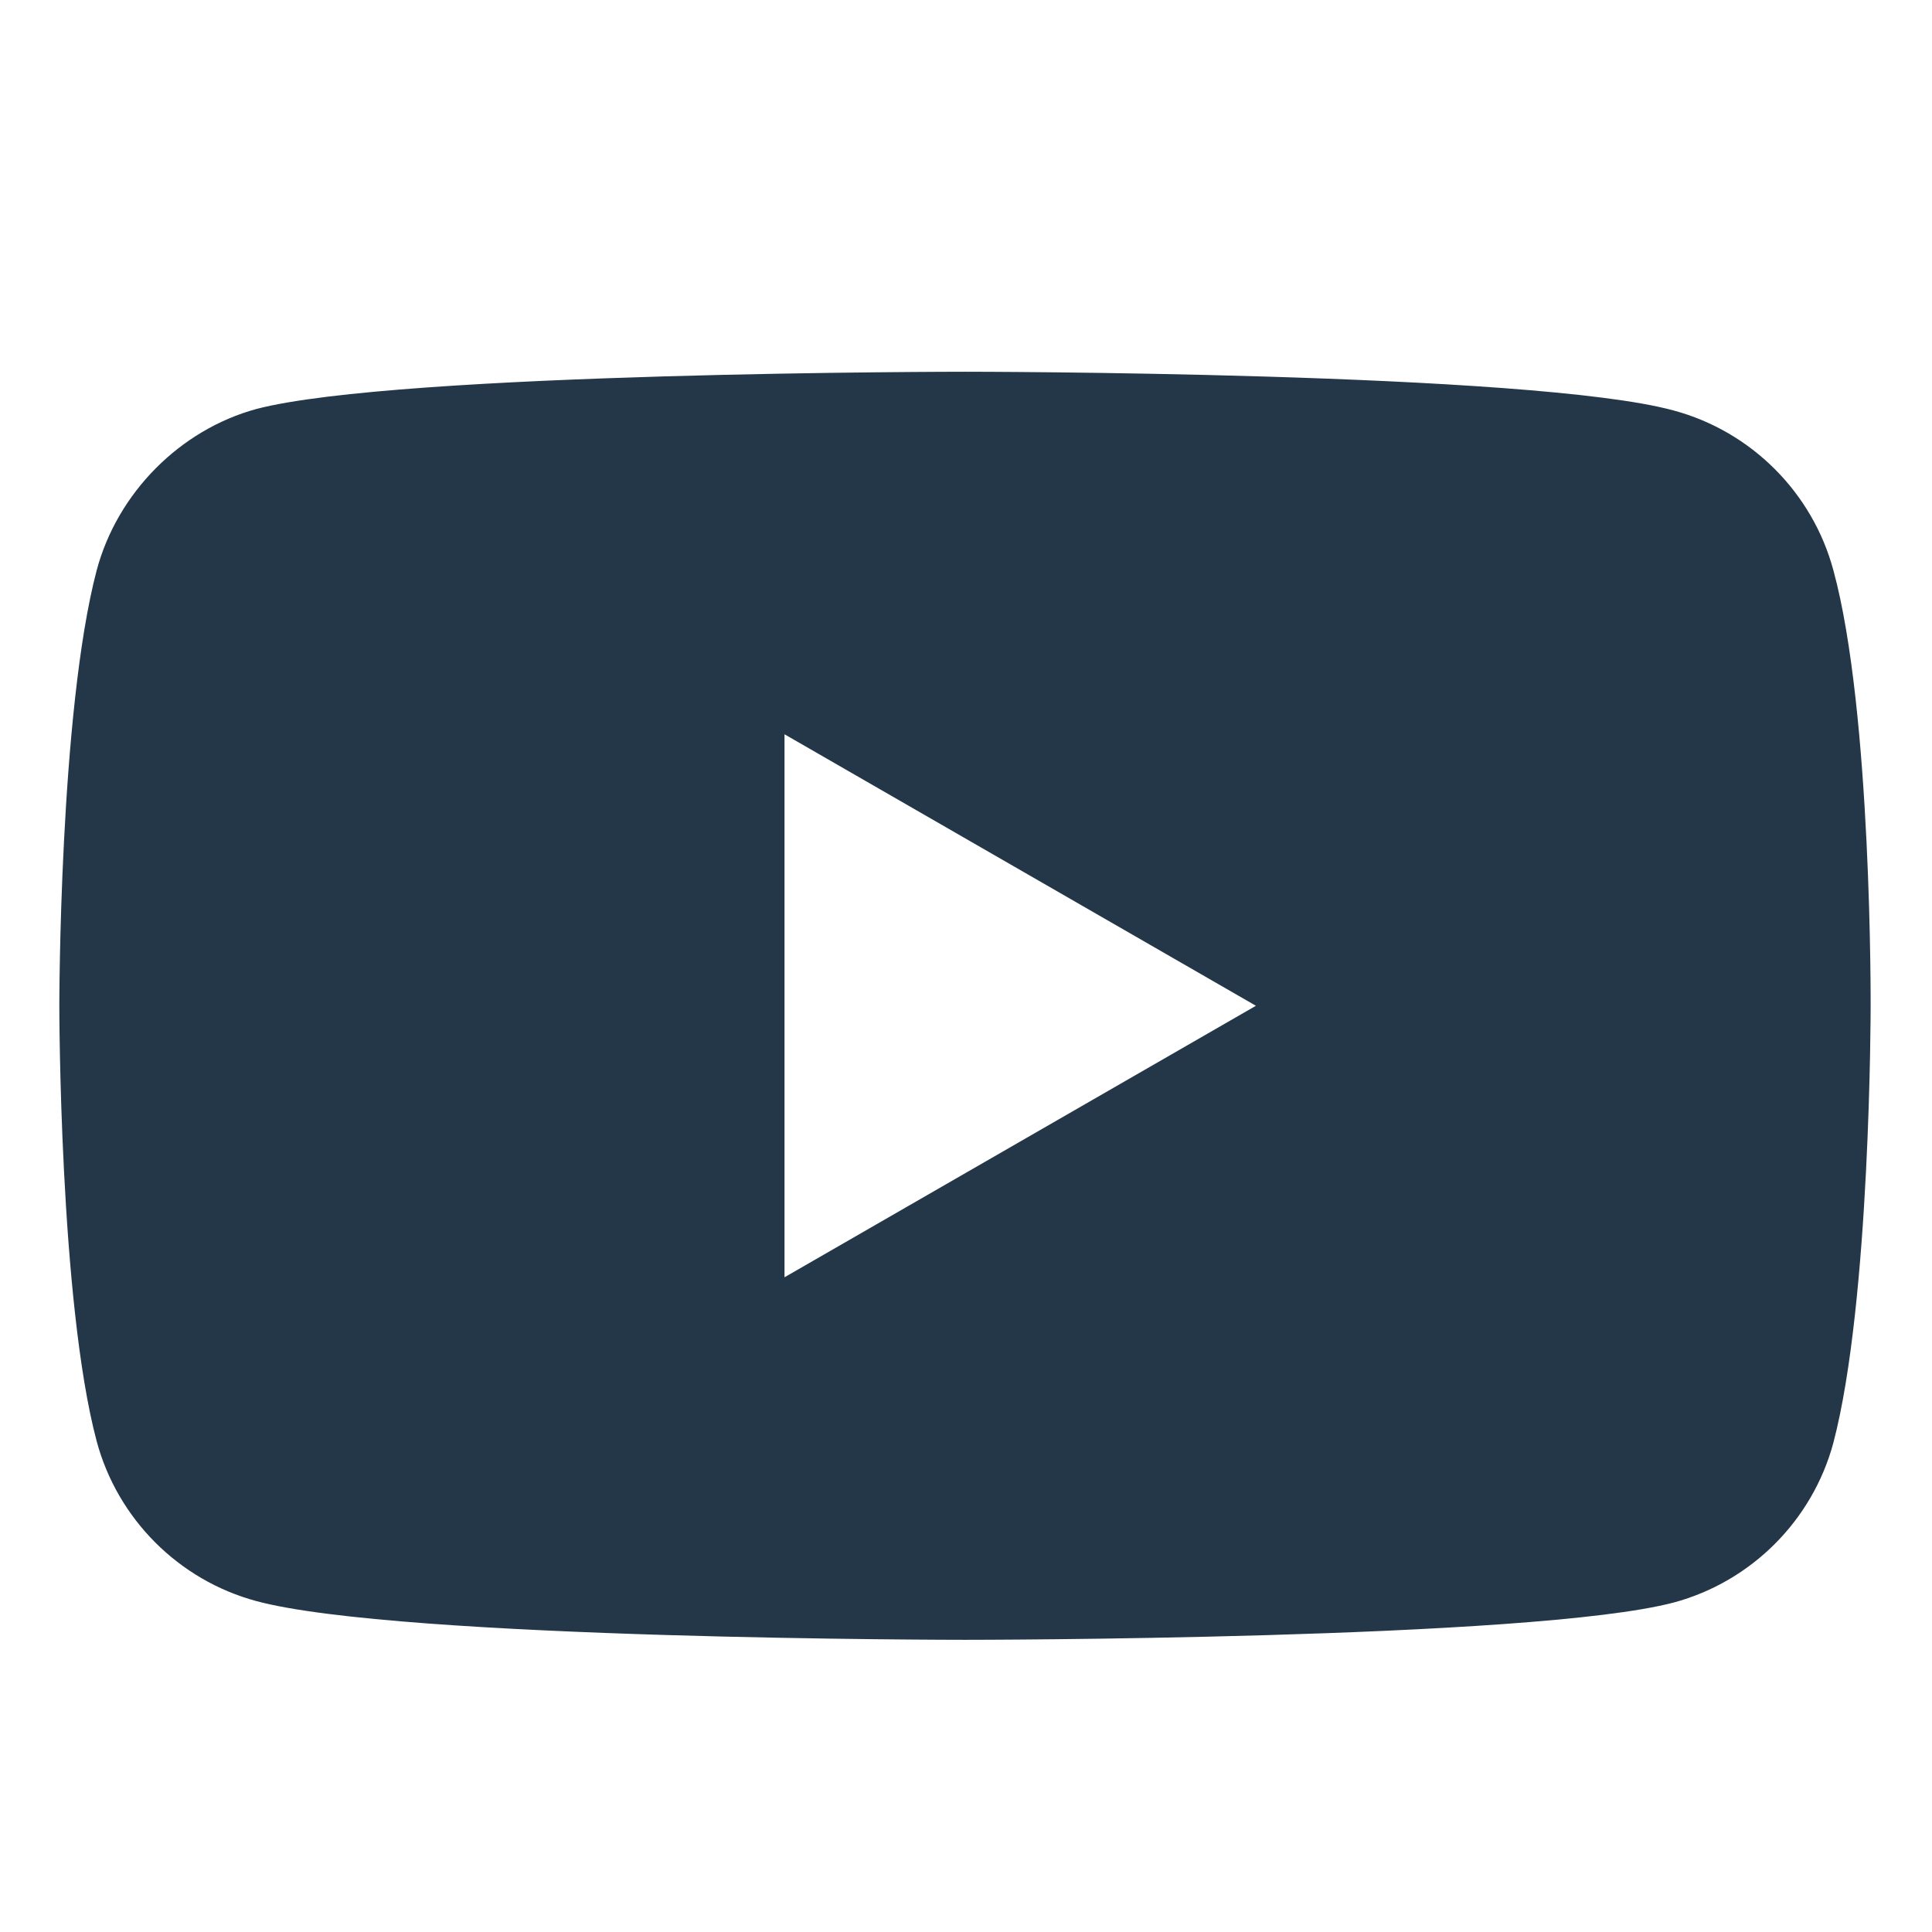 <svg width="12" height="12" viewBox="0 0 17 12" fill="none" xmlns="http://www.w3.org/2000/svg">
<path d="M16.132 2.517C15.948 1.834 15.41 1.296 14.727 1.112C13.48 0.771 8.491 0.771 8.491 0.771C8.491 0.771 3.502 0.771 2.255 1.099C1.586 1.282 1.034 1.834 0.851 2.517C0.522 3.764 0.522 6.35 0.522 6.35C0.522 6.35 0.522 8.949 0.851 10.183C1.035 10.866 1.573 11.404 2.255 11.588C3.516 11.929 8.491 11.929 8.491 11.929C8.491 11.929 13.48 11.929 14.727 11.601C15.41 11.417 15.948 10.879 16.132 10.196C16.46 8.949 16.46 6.363 16.46 6.363C16.46 6.363 16.473 3.764 16.132 2.517ZM6.903 8.739V3.961L11.051 6.35L6.903 8.739Z" fill="#233748"></path>
</svg>